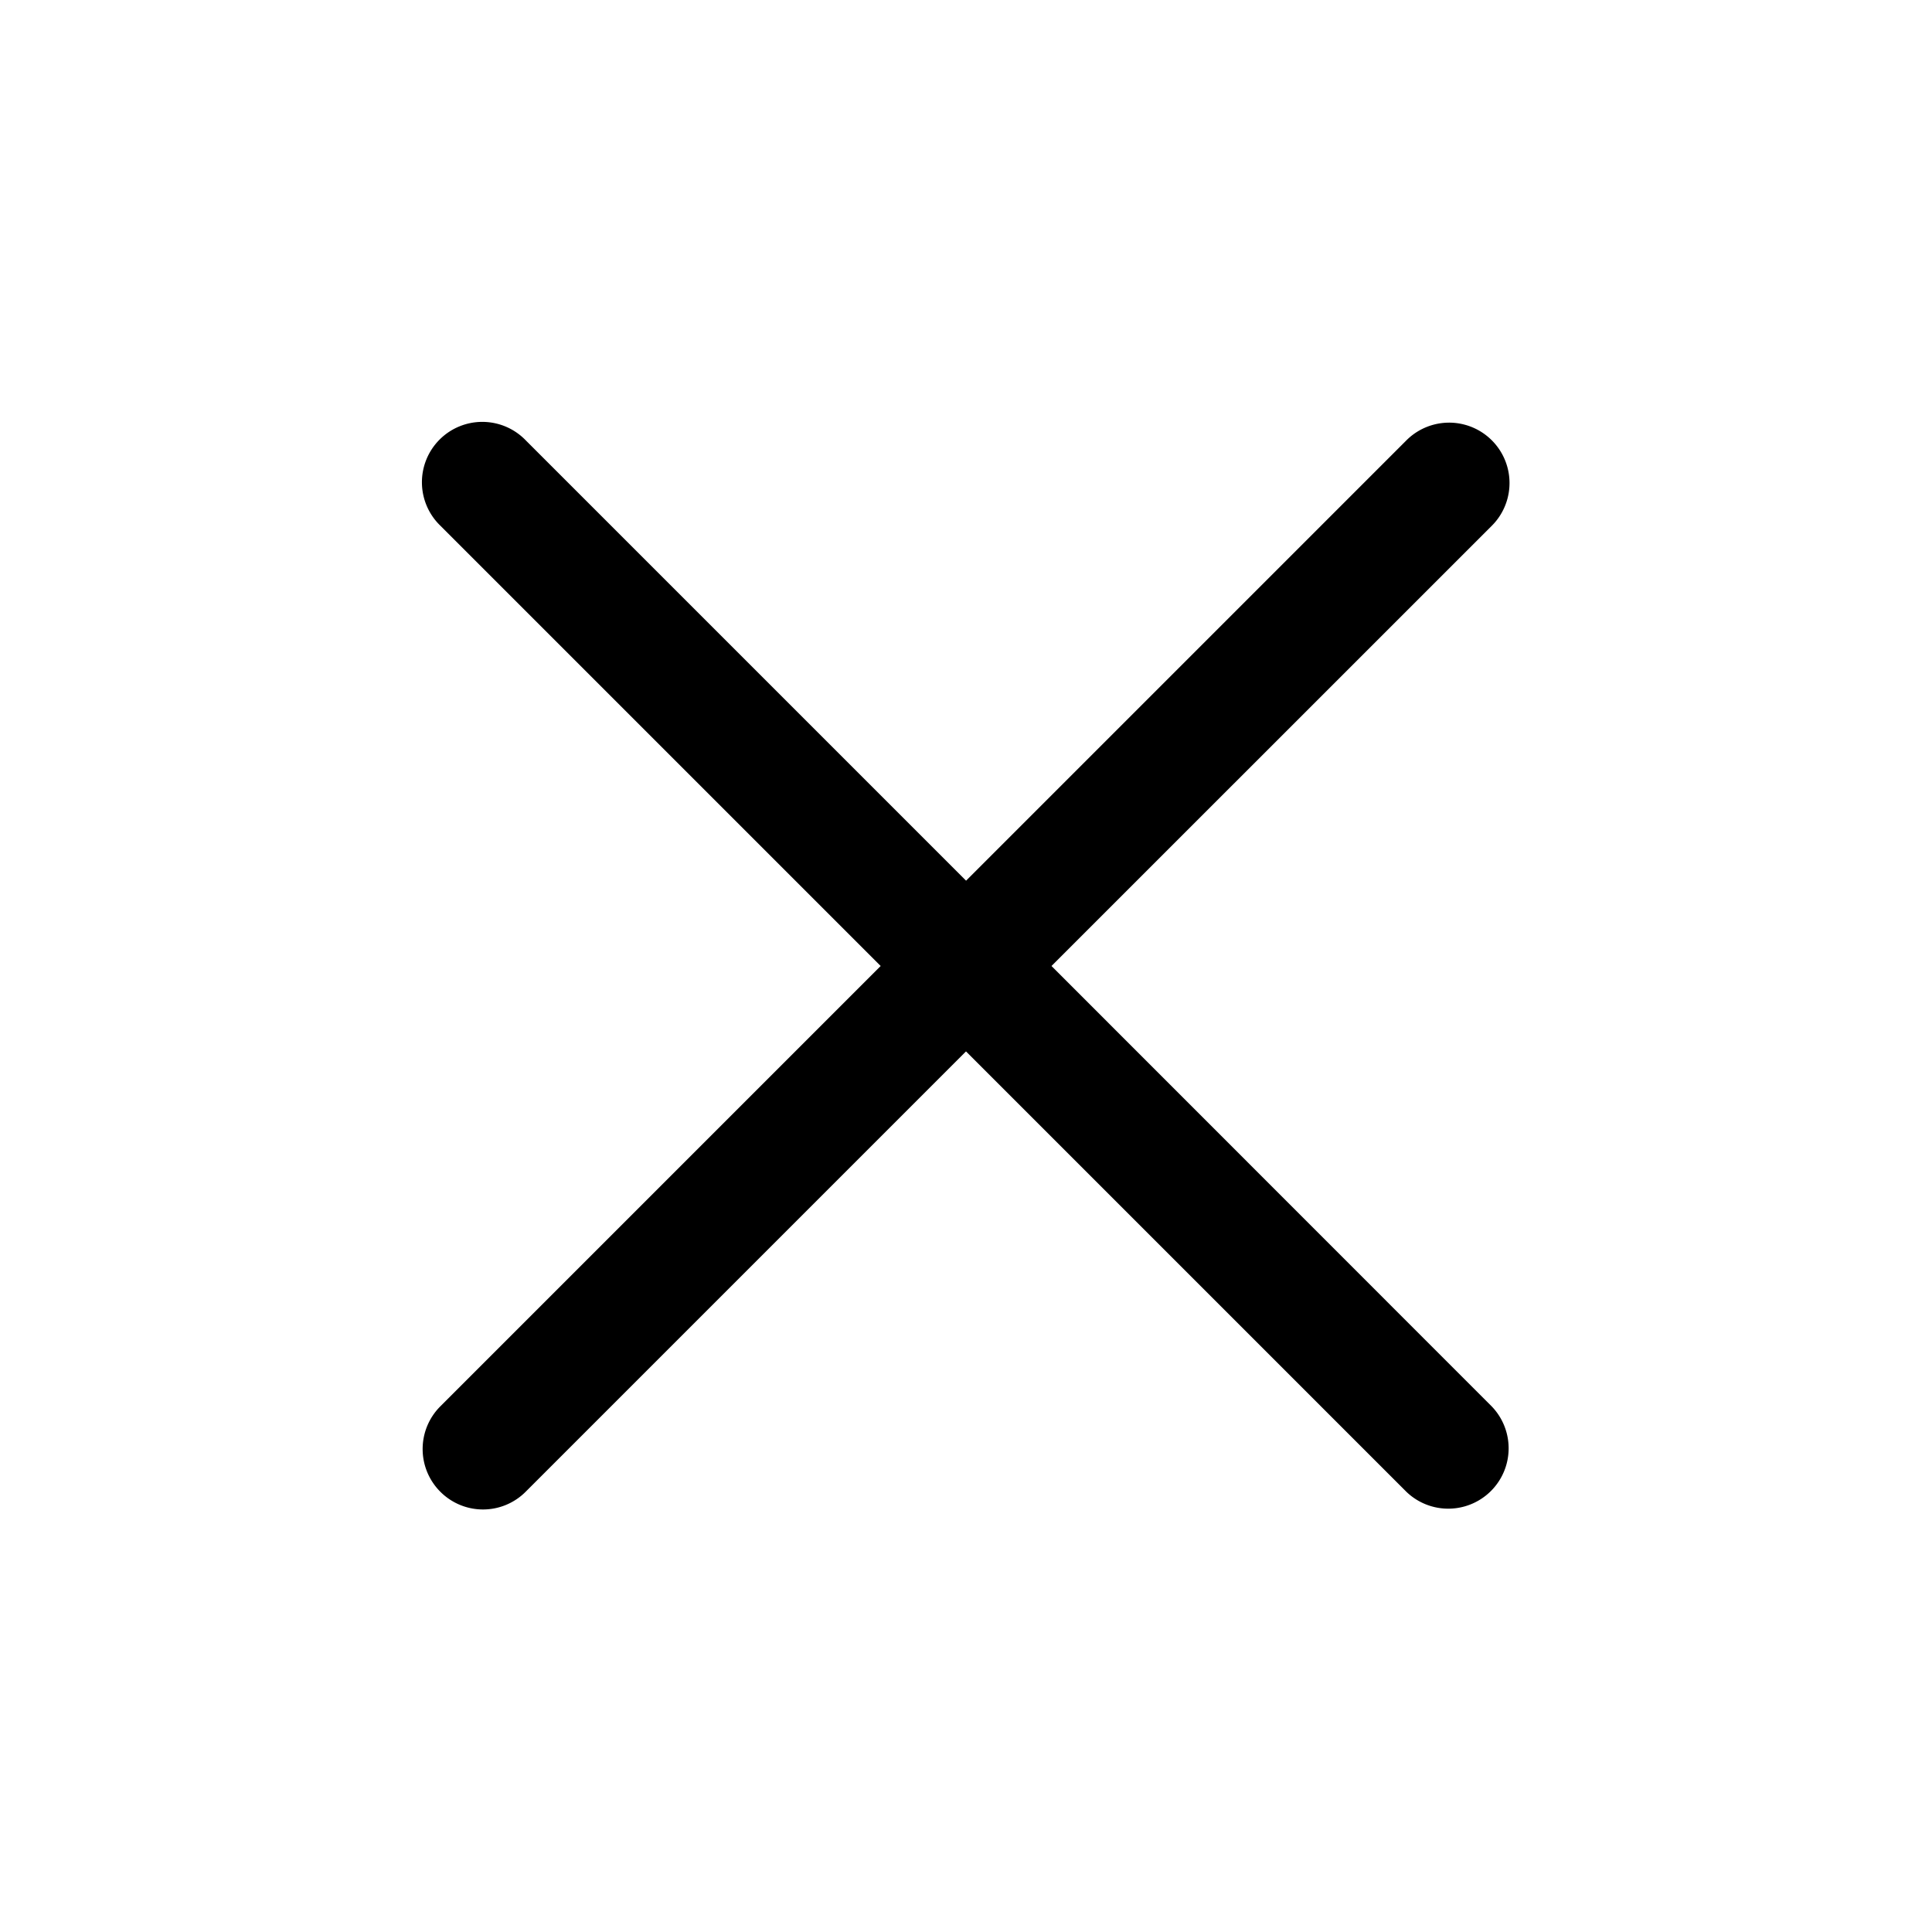 <svg xmlns="http://www.w3.org/2000/svg" width="24" height="24" fill="none"><path fill="currentColor" d="M18.53 17.47a.75.75 0 0 1-1.06 1.061L12 13.061l-5.47 5.47a.748.748 0 0 1-1.06 0 .75.75 0 0 1 0-1.061L10.94 12 5.47 6.53a.75.75 0 1 1 1.061-1.06l5.47 5.47 5.47-5.47a.75.75 0 1 1 1.061 1.061L13.062 12l5.468 5.47Z"/></svg>
